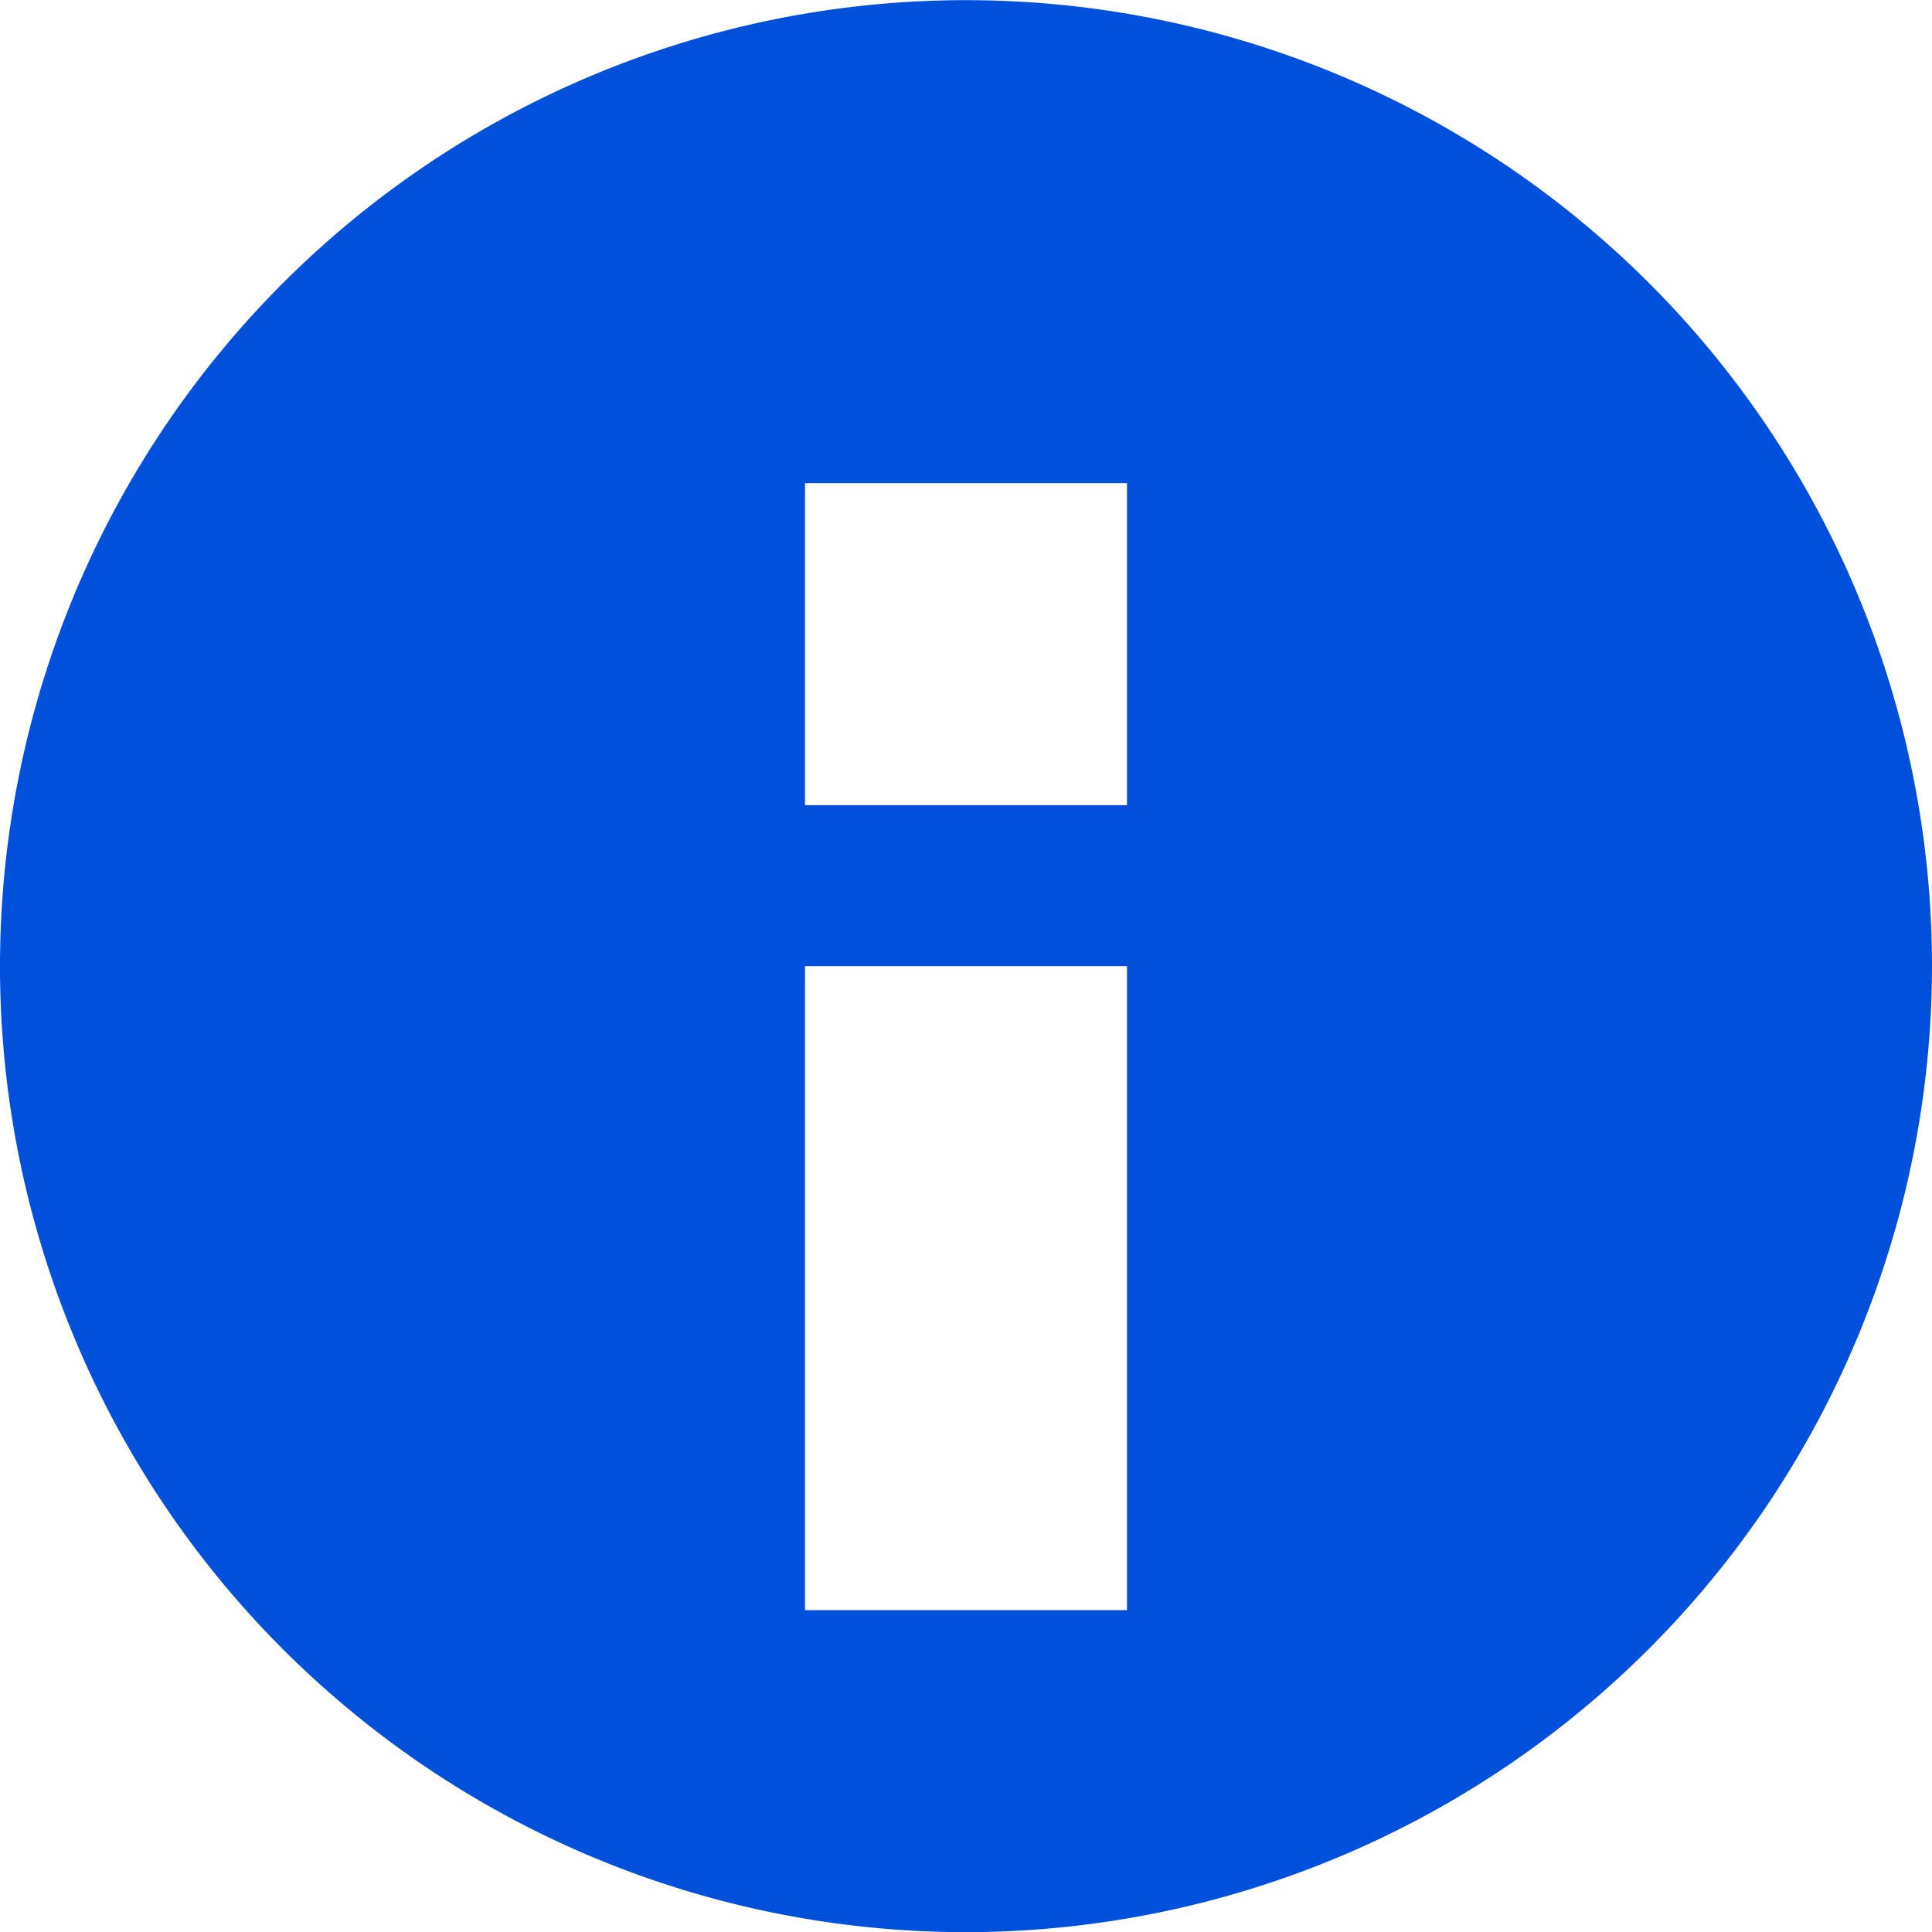 <svg xmlns="http://www.w3.org/2000/svg" viewBox="-687 -6371 12 12.001"><defs><style>.a{fill:#fff;opacity:0;}.b{fill:#0050db;}</style></defs><g transform="translate(-2216 -6755)"><rect class="a" width="12" height="12" transform="translate(1529 384)"/><g transform="translate(-18 -1)"><path class="b" d="M2240,6768a6,6,0,1,1,6-6A6.006,6.006,0,0,1,2240,6768Zm-1-6v4h2v-4Zm.918-1c.027,0,.054,0,.082,0s.055,0,.082,0H2241v-2h-2v2Z" transform="translate(-687 -6370.999)"/></g></g></svg>